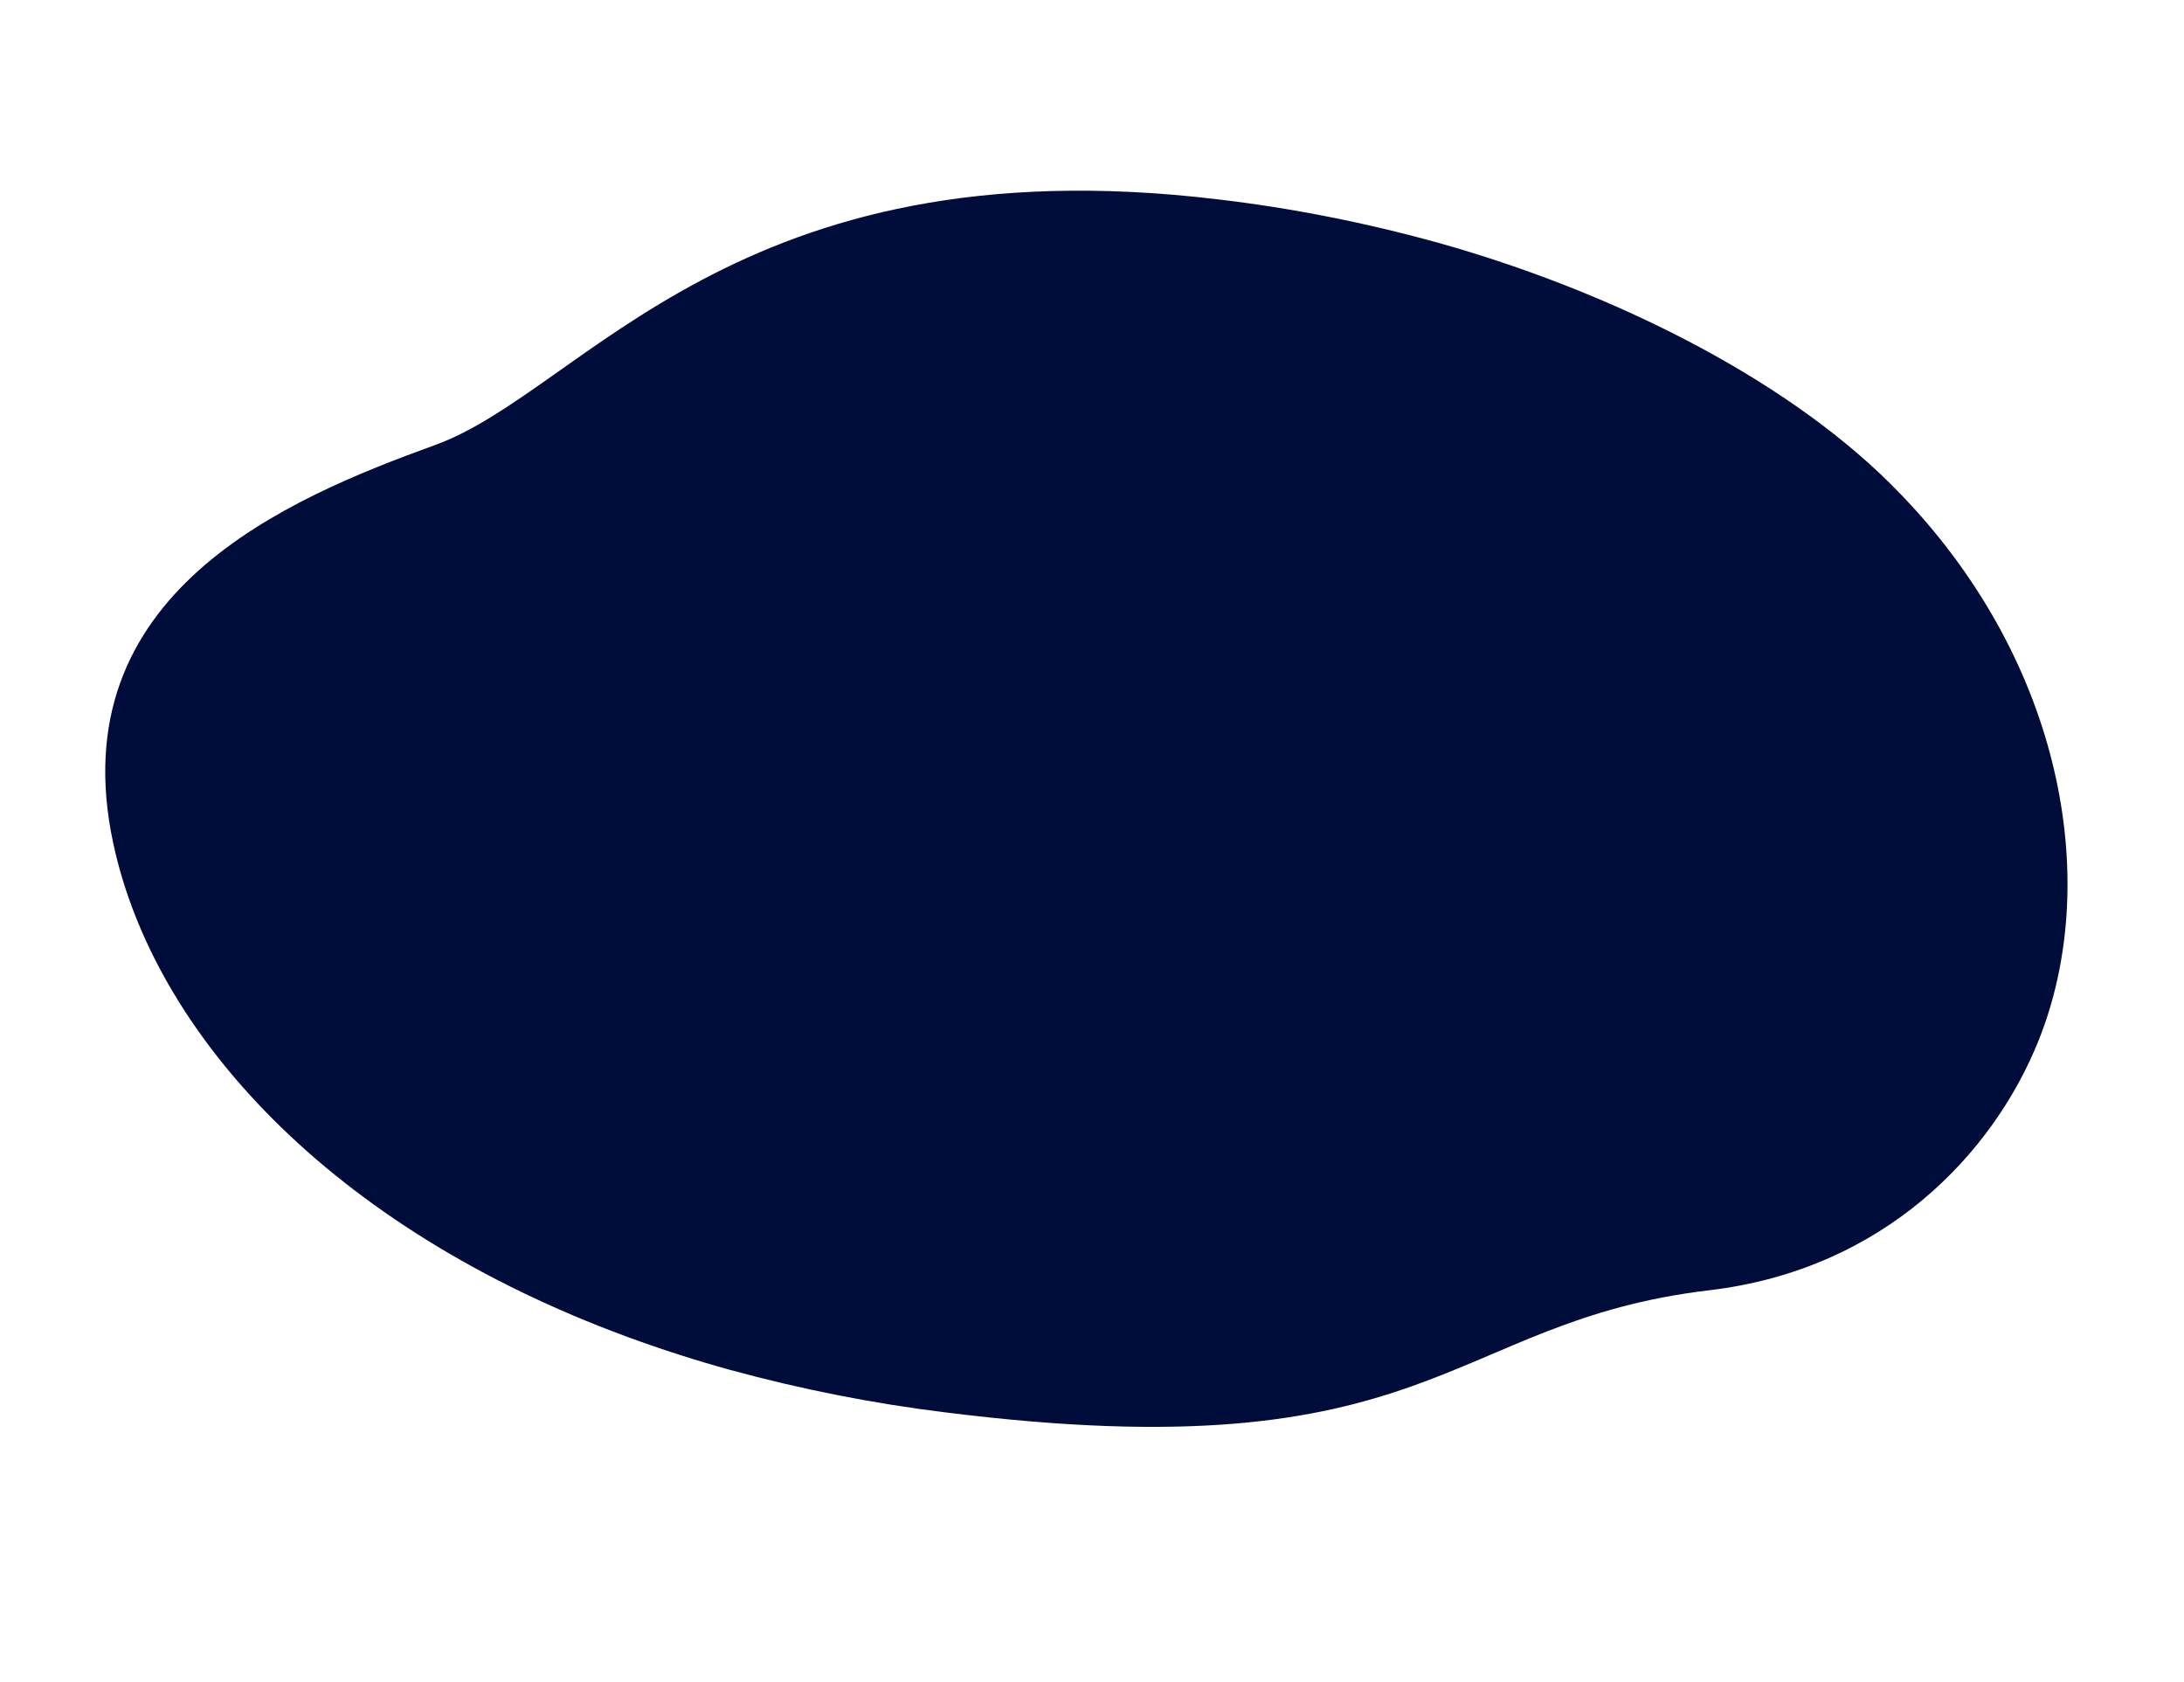 <svg width="1326" height="1021" viewBox="0 0 1326 1021" fill="none" xmlns="http://www.w3.org/2000/svg">
<path d="M1237.85 631.288C1210.45 699.878 1144.17 770.592 1037.91 783.208C877.406 802.19 871.673 894.805 573.604 857.304C530.094 851.964 486.392 843.333 443.264 831.562C422.171 825.745 401.306 819.041 380.798 811.49C200.006 744.996 93.236 626.829 68.705 511.645C36.381 360.137 174.114 302.77 264.32 270.084C354.526 237.398 446.525 85.774 739.476 121.02C784.214 126.283 829.191 135.157 873.514 147.466C974.515 175.797 1080.55 227.062 1147.64 293.533C1152.66 298.517 1157.51 303.589 1162.21 308.749C1253.68 409.504 1275.18 537.754 1237.85 631.288Z" fill="#000D3A"/>
</svg>
